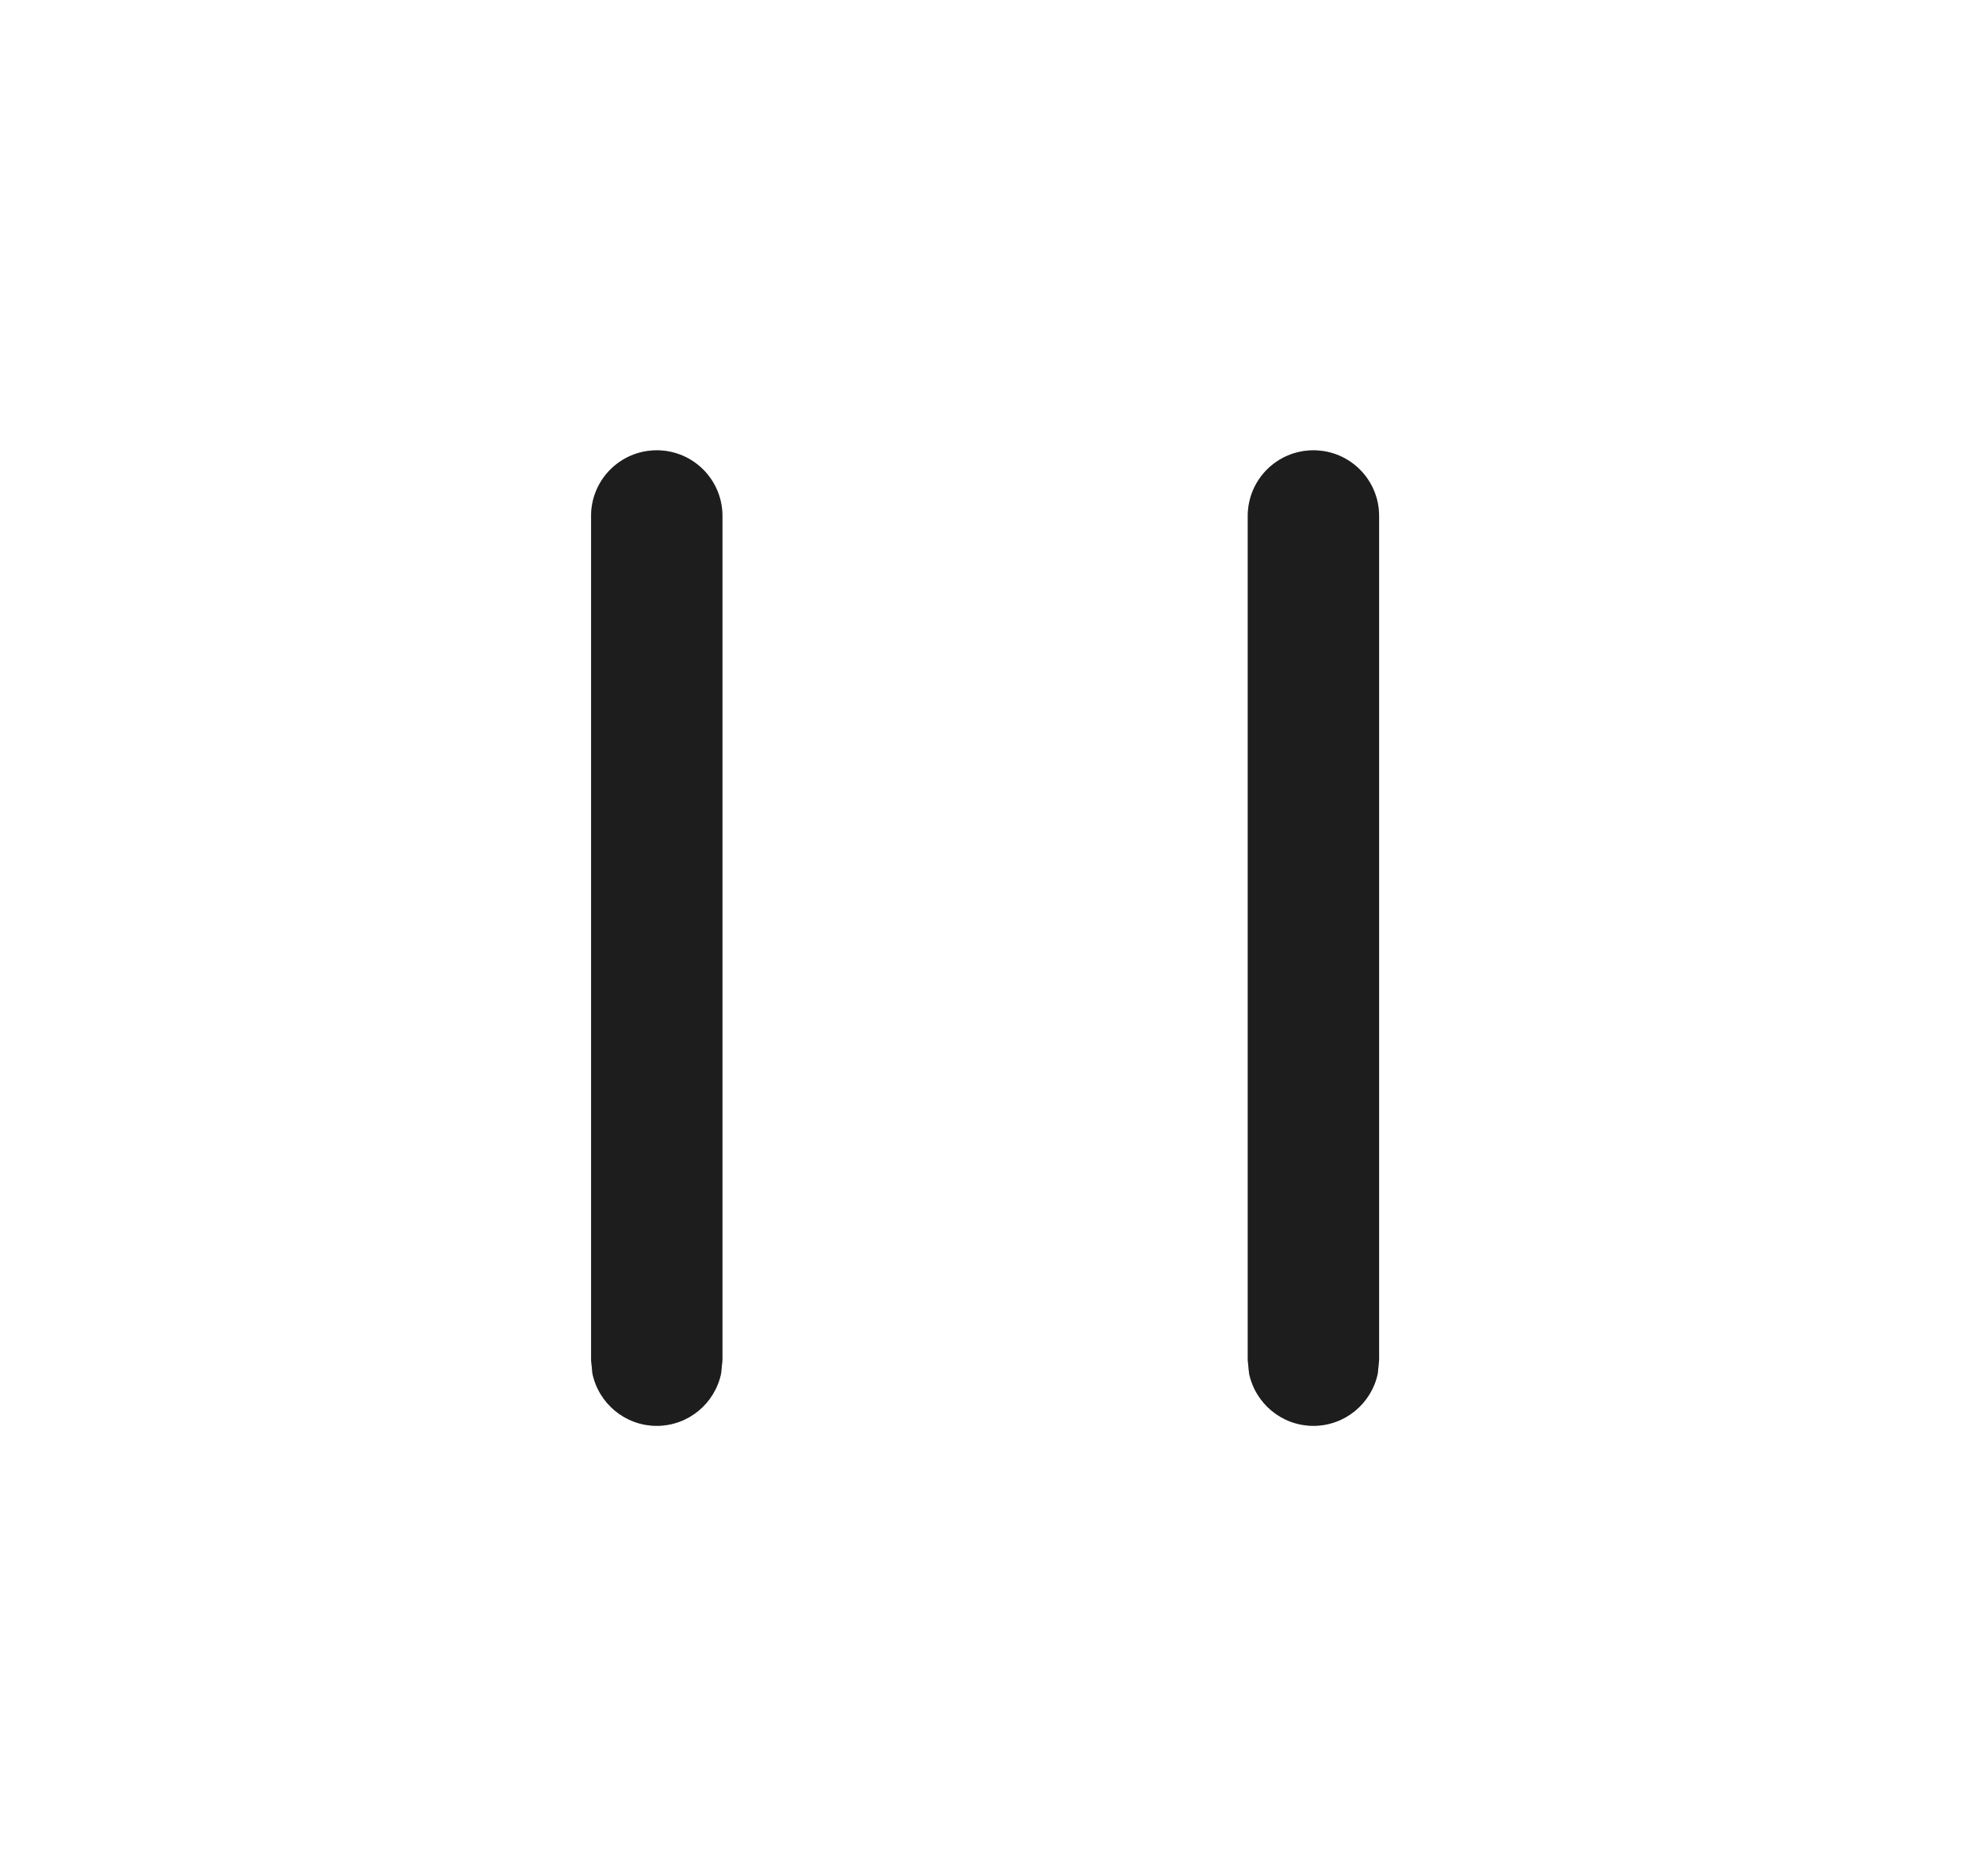 <svg width="21" height="20" viewBox="0 0 21 20" fill="none" xmlns="http://www.w3.org/2000/svg">
<path d="M7.001 4.801C7.388 4.801 7.701 5.114 7.701 5.501V14.501L7.687 14.642C7.621 14.961 7.339 15.201 7.001 15.201C6.663 15.201 6.381 14.961 6.315 14.642L6.301 14.501V5.501C6.301 5.114 6.614 4.801 7.001 4.801ZM14.001 4.801C14.388 4.801 14.701 5.114 14.701 5.501V14.501L14.687 14.642C14.621 14.961 14.339 15.201 14.001 15.201C13.663 15.201 13.381 14.961 13.315 14.642L13.301 14.501V5.501C13.301 5.114 13.614 4.801 14.001 4.801Z" fill="#2D2D2D"/>
<path d="M7.001 4.801C7.388 4.801 7.701 5.114 7.701 5.501V14.501L7.687 14.642C7.621 14.961 7.339 15.201 7.001 15.201C6.663 15.201 6.381 14.961 6.315 14.642L6.301 14.501V5.501C6.301 5.114 6.614 4.801 7.001 4.801ZM14.001 4.801C14.388 4.801 14.701 5.114 14.701 5.501V14.501L14.687 14.642C14.621 14.961 14.339 15.201 14.001 15.201C13.663 15.201 13.381 14.961 13.315 14.642L13.301 14.501V5.501C13.301 5.114 13.614 4.801 14.001 4.801Z" fill="black" fill-opacity="0.2"/>
<path d="M7.001 4.801C7.388 4.801 7.701 5.114 7.701 5.501V14.501L7.687 14.642C7.621 14.961 7.339 15.201 7.001 15.201C6.663 15.201 6.381 14.961 6.315 14.642L6.301 14.501V5.501C6.301 5.114 6.614 4.801 7.001 4.801ZM14.001 4.801C14.388 4.801 14.701 5.114 14.701 5.501V14.501L14.687 14.642C14.621 14.961 14.339 15.201 14.001 15.201C13.663 15.201 13.381 14.961 13.315 14.642L13.301 14.501V5.501C13.301 5.114 13.614 4.801 14.001 4.801Z" fill="black" fill-opacity="0.2"/>
</svg>
